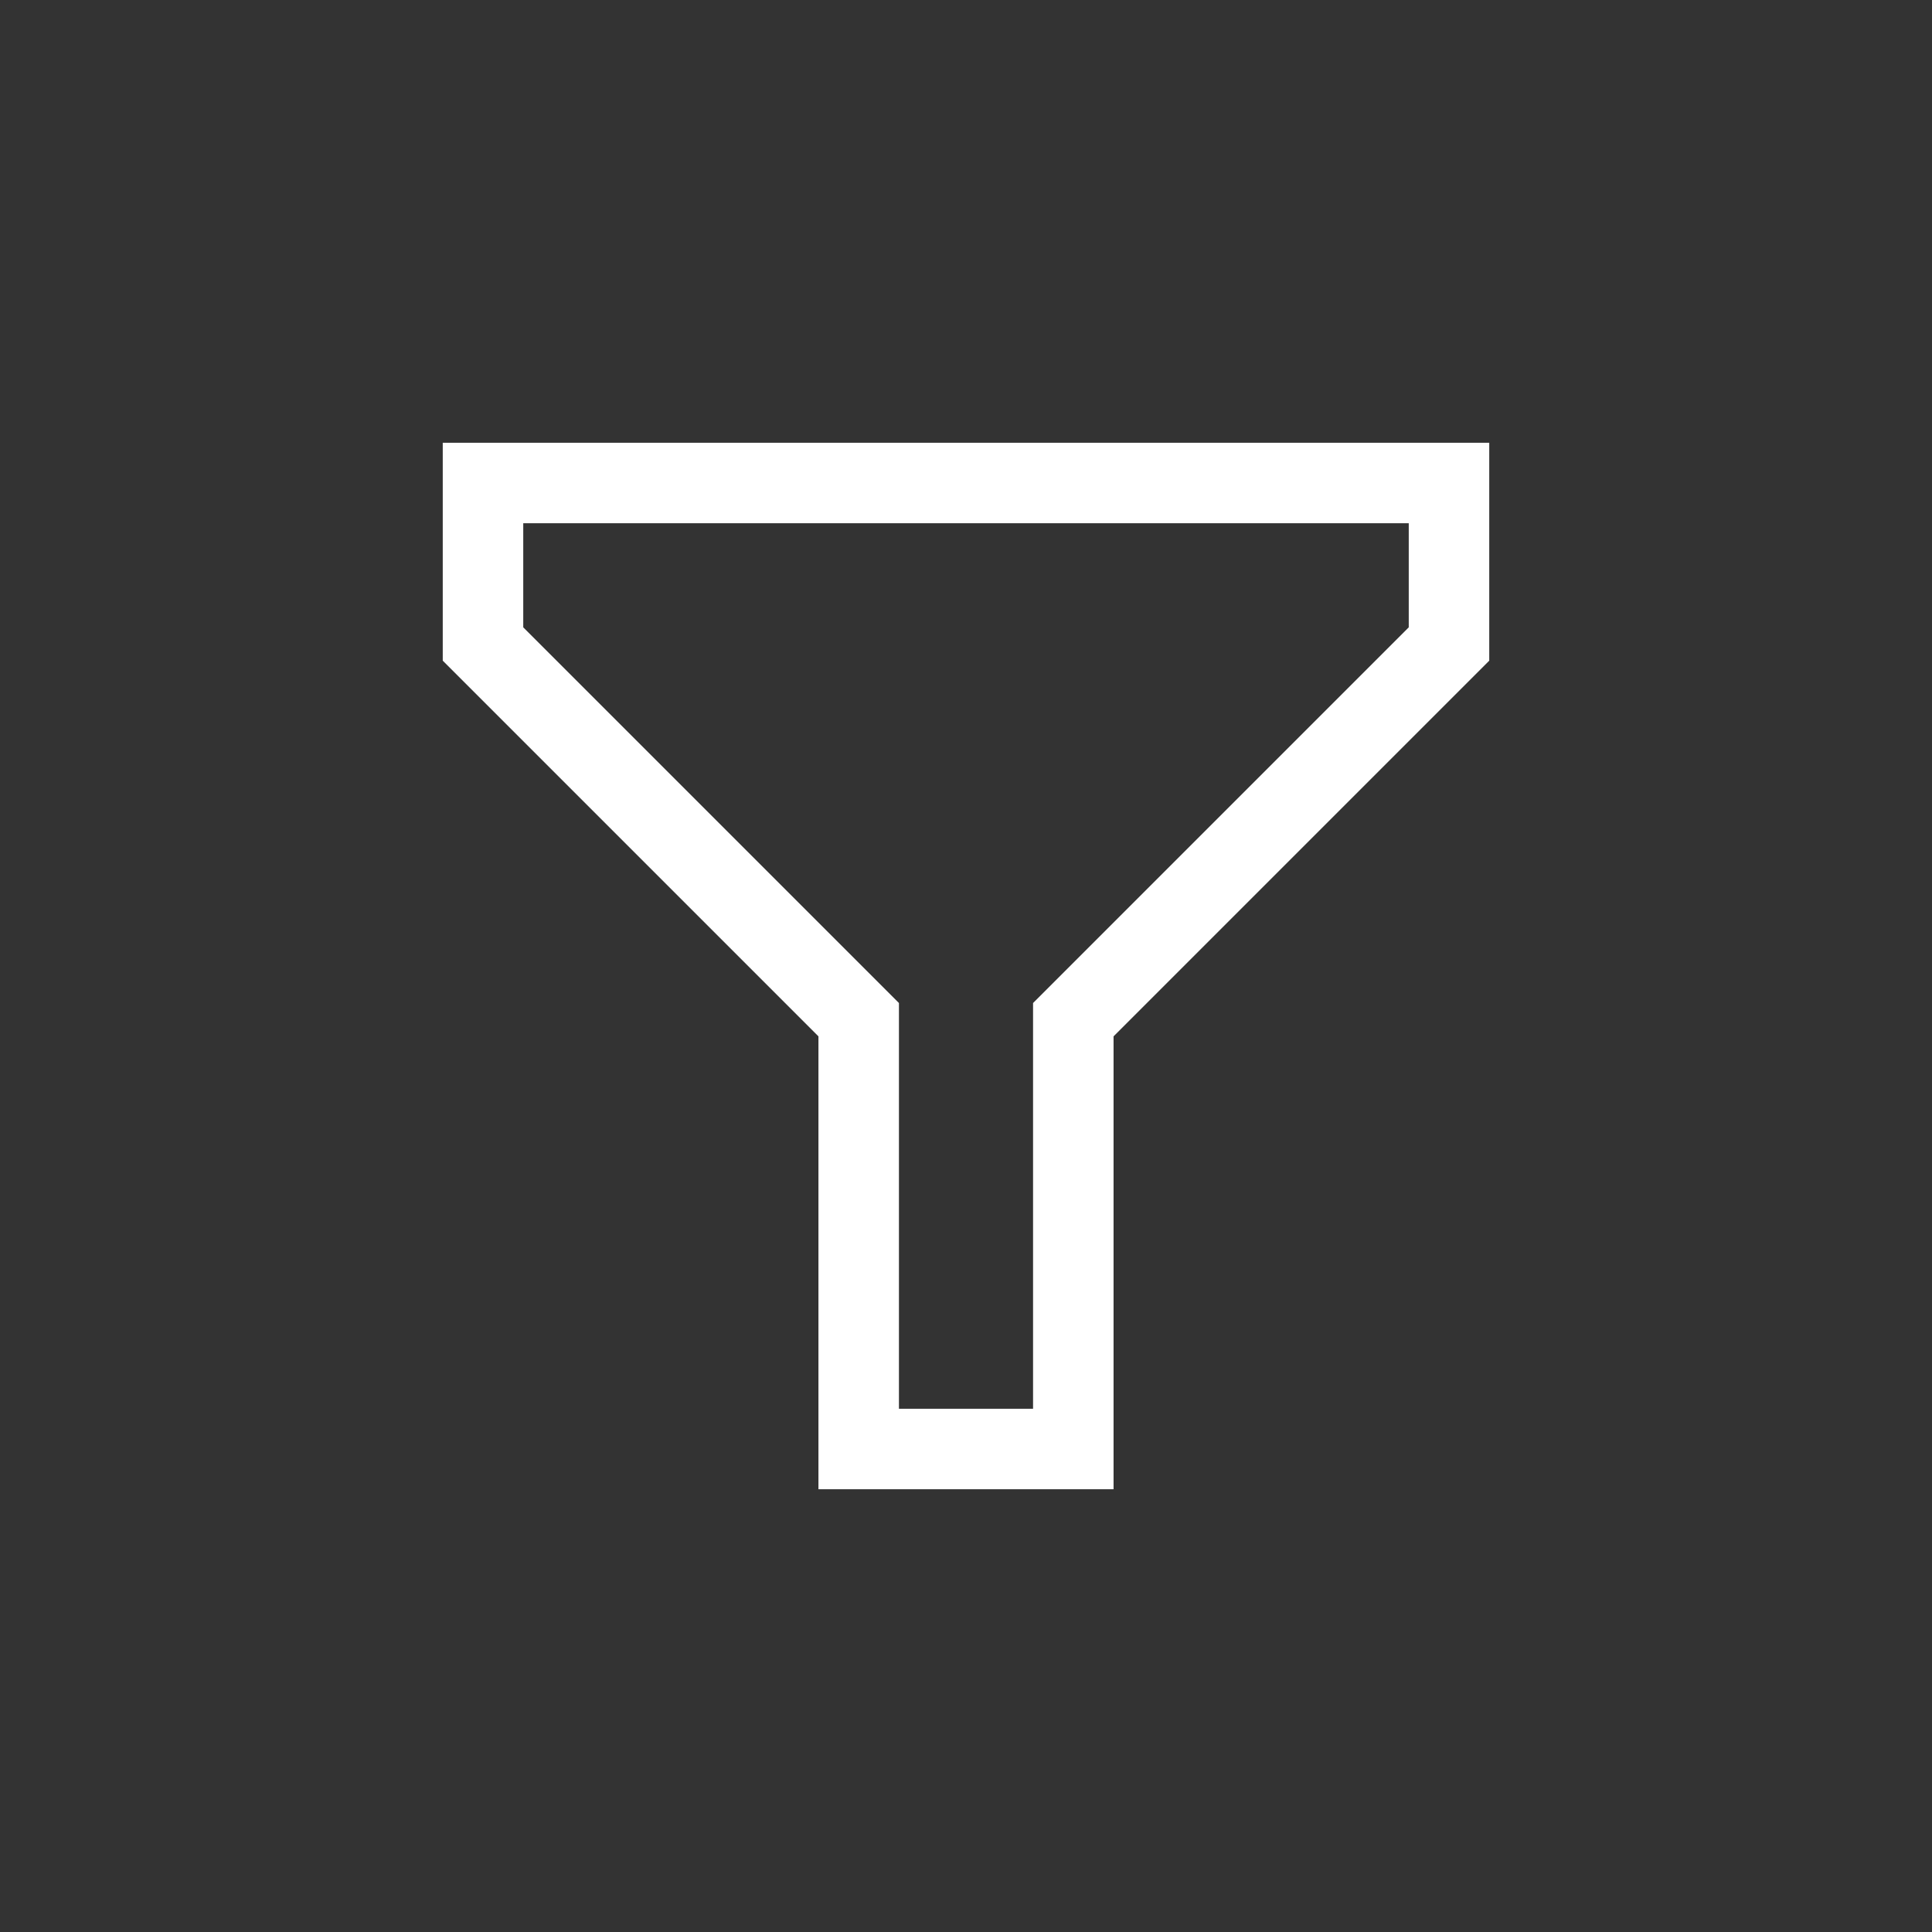 <svg width="24" height="24" viewBox="0 0 24 24" fill="none" xmlns="http://www.w3.org/2000/svg">
<rect x="0" y="0" width="24" height="24" fill="#333333" stroke="none"/>
<path d="M6 8L10.667 12.667V18H13.333V12.667L18 8V6H6V8Z" stroke="white"/>
</svg>
